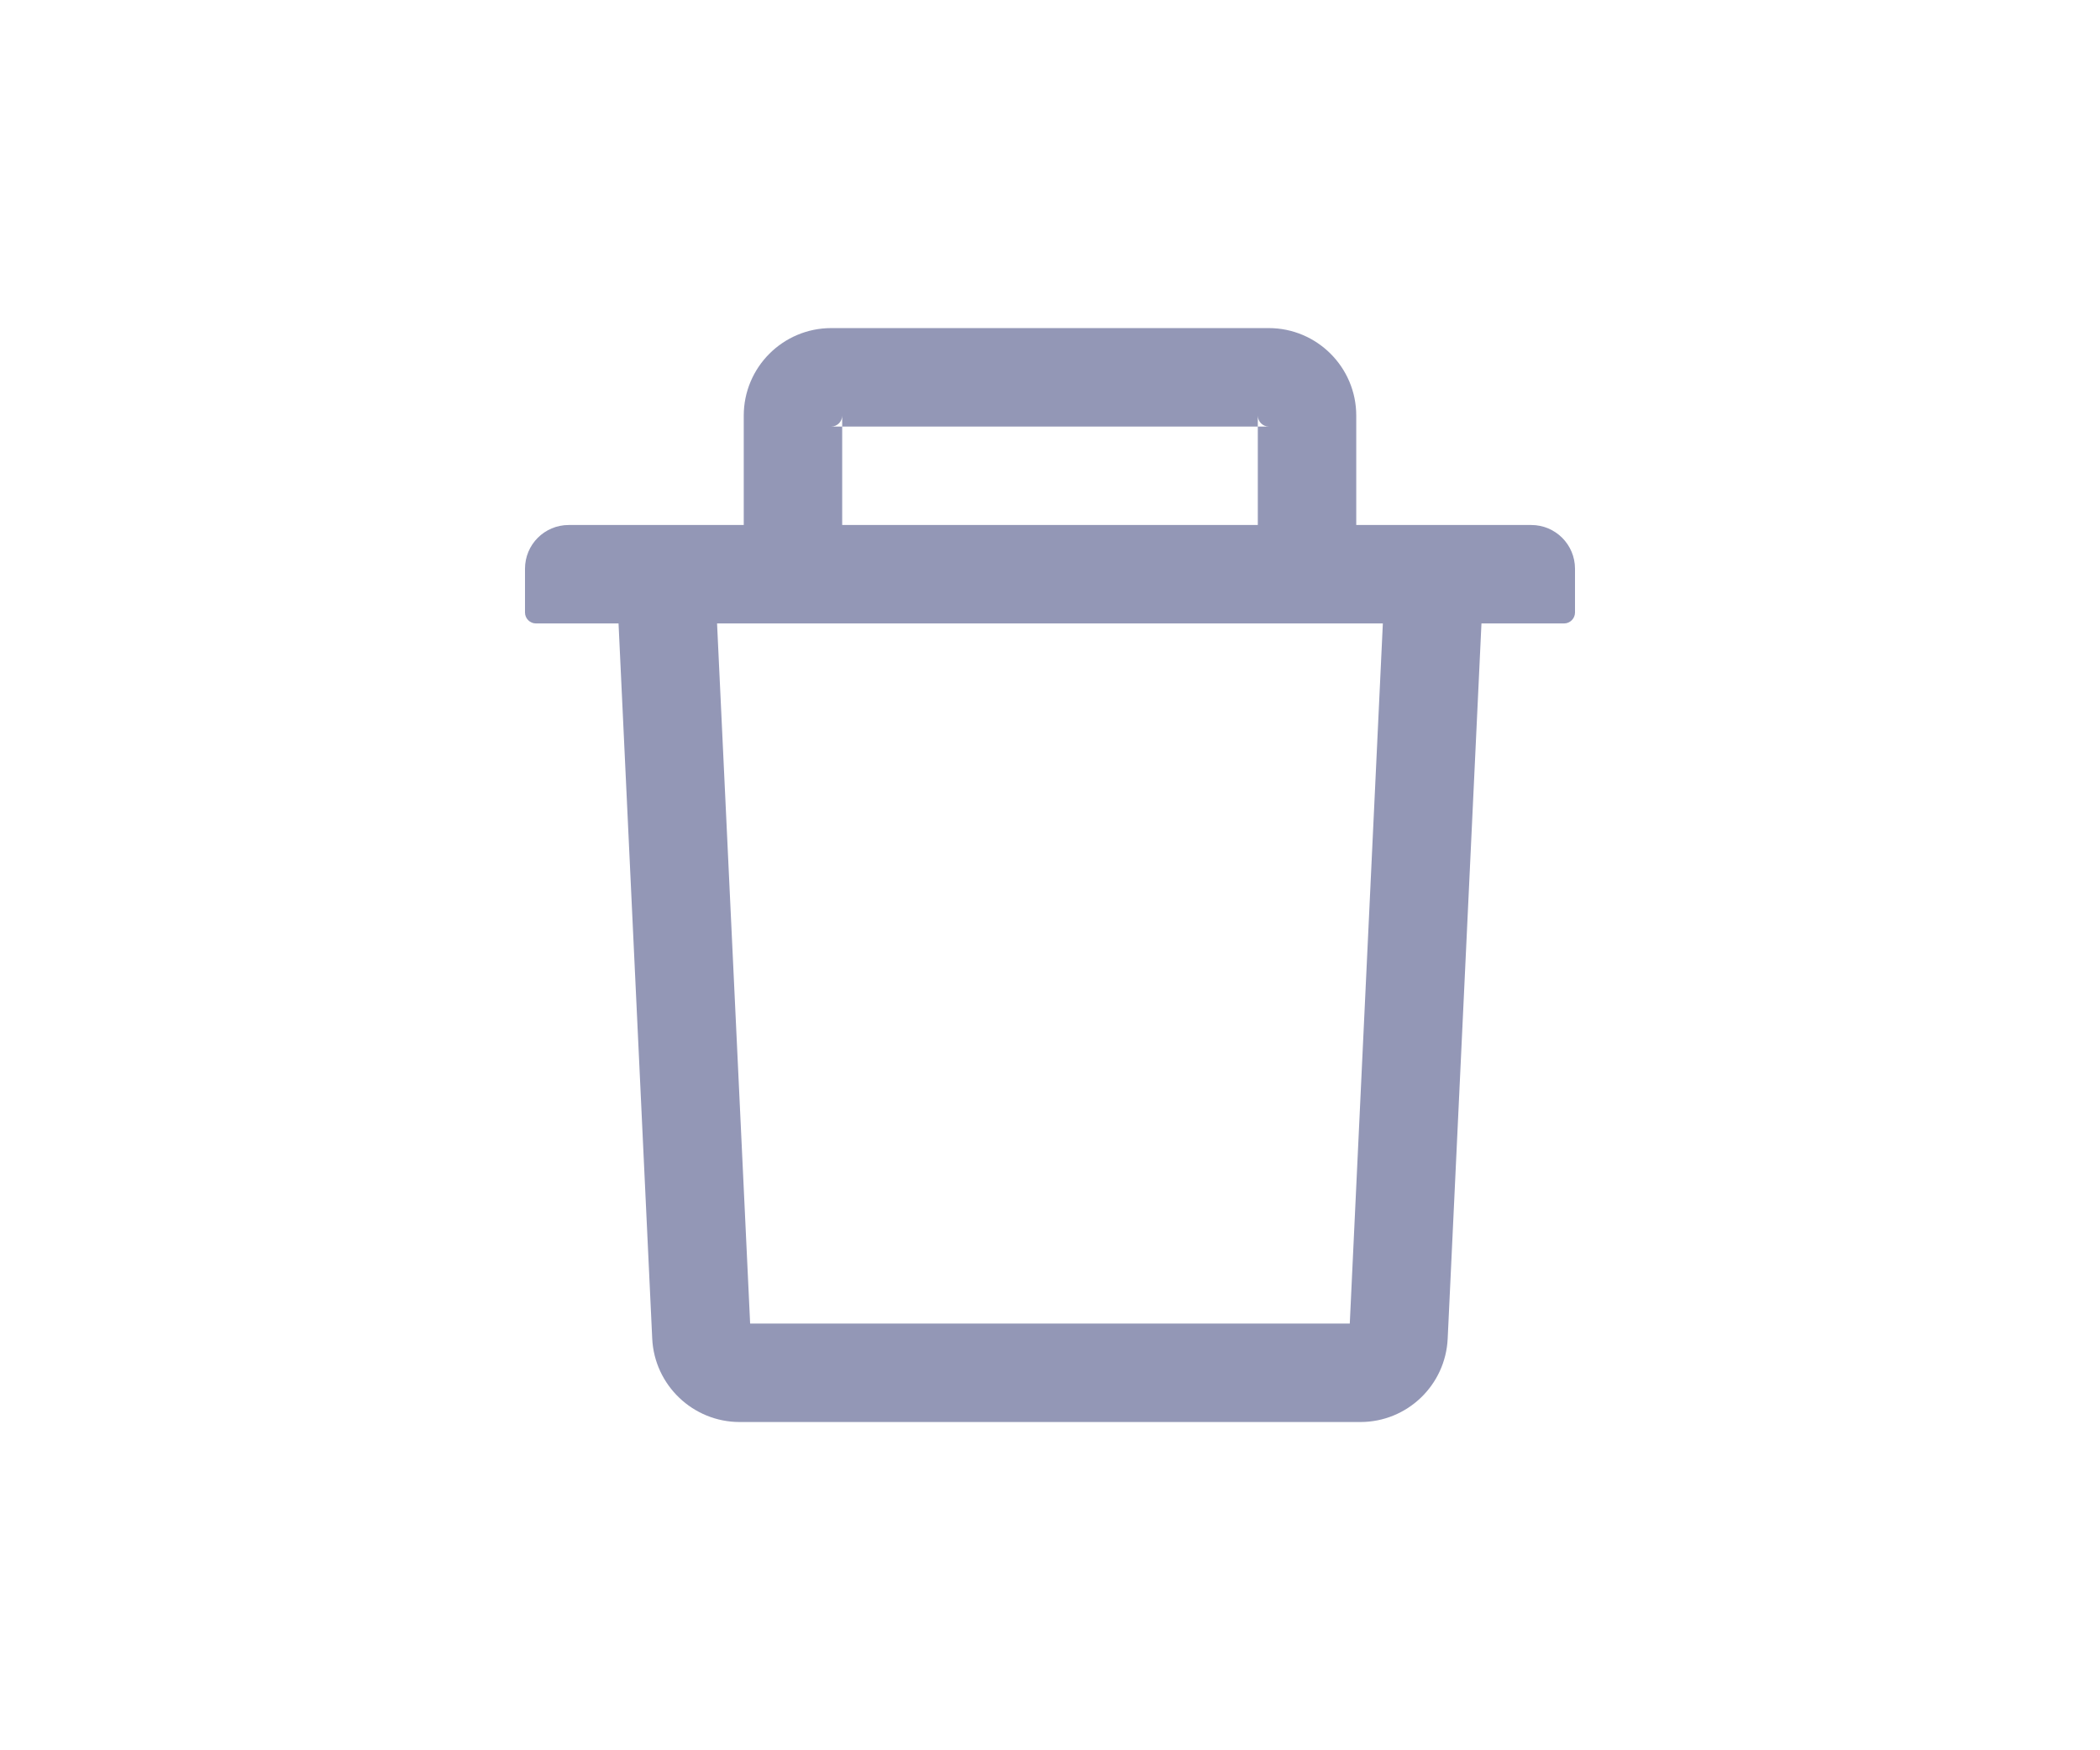 <svg width="24" height="20" viewBox="0 0 24 20" fill="none" xmlns="http://www.w3.org/2000/svg">
<path d="M9.625 4.874H9.5C9.569 4.874 9.625 4.817 9.625 4.749V4.874H14.375V4.749C14.375 4.817 14.431 4.874 14.5 4.874H14.375V5.999H15.5V4.749C15.5 4.197 15.051 3.749 14.5 3.749H9.5C8.948 3.749 8.5 4.197 8.5 4.749V5.999H9.625V4.874ZM17.5 5.999H6.5C6.223 5.999 6 6.222 6 6.499V6.999C6 7.067 6.056 7.124 6.125 7.124H7.069L7.454 15.296C7.479 15.828 7.92 16.249 8.453 16.249H15.547C16.081 16.249 16.52 15.83 16.545 15.296L16.931 7.124H17.875C17.944 7.124 18 7.067 18 6.999V6.499C18 6.222 17.776 5.999 17.5 5.999ZM15.426 15.124H8.573L8.195 7.124H15.804L15.426 15.124Z" fill="#9397B6"/>
</svg>
